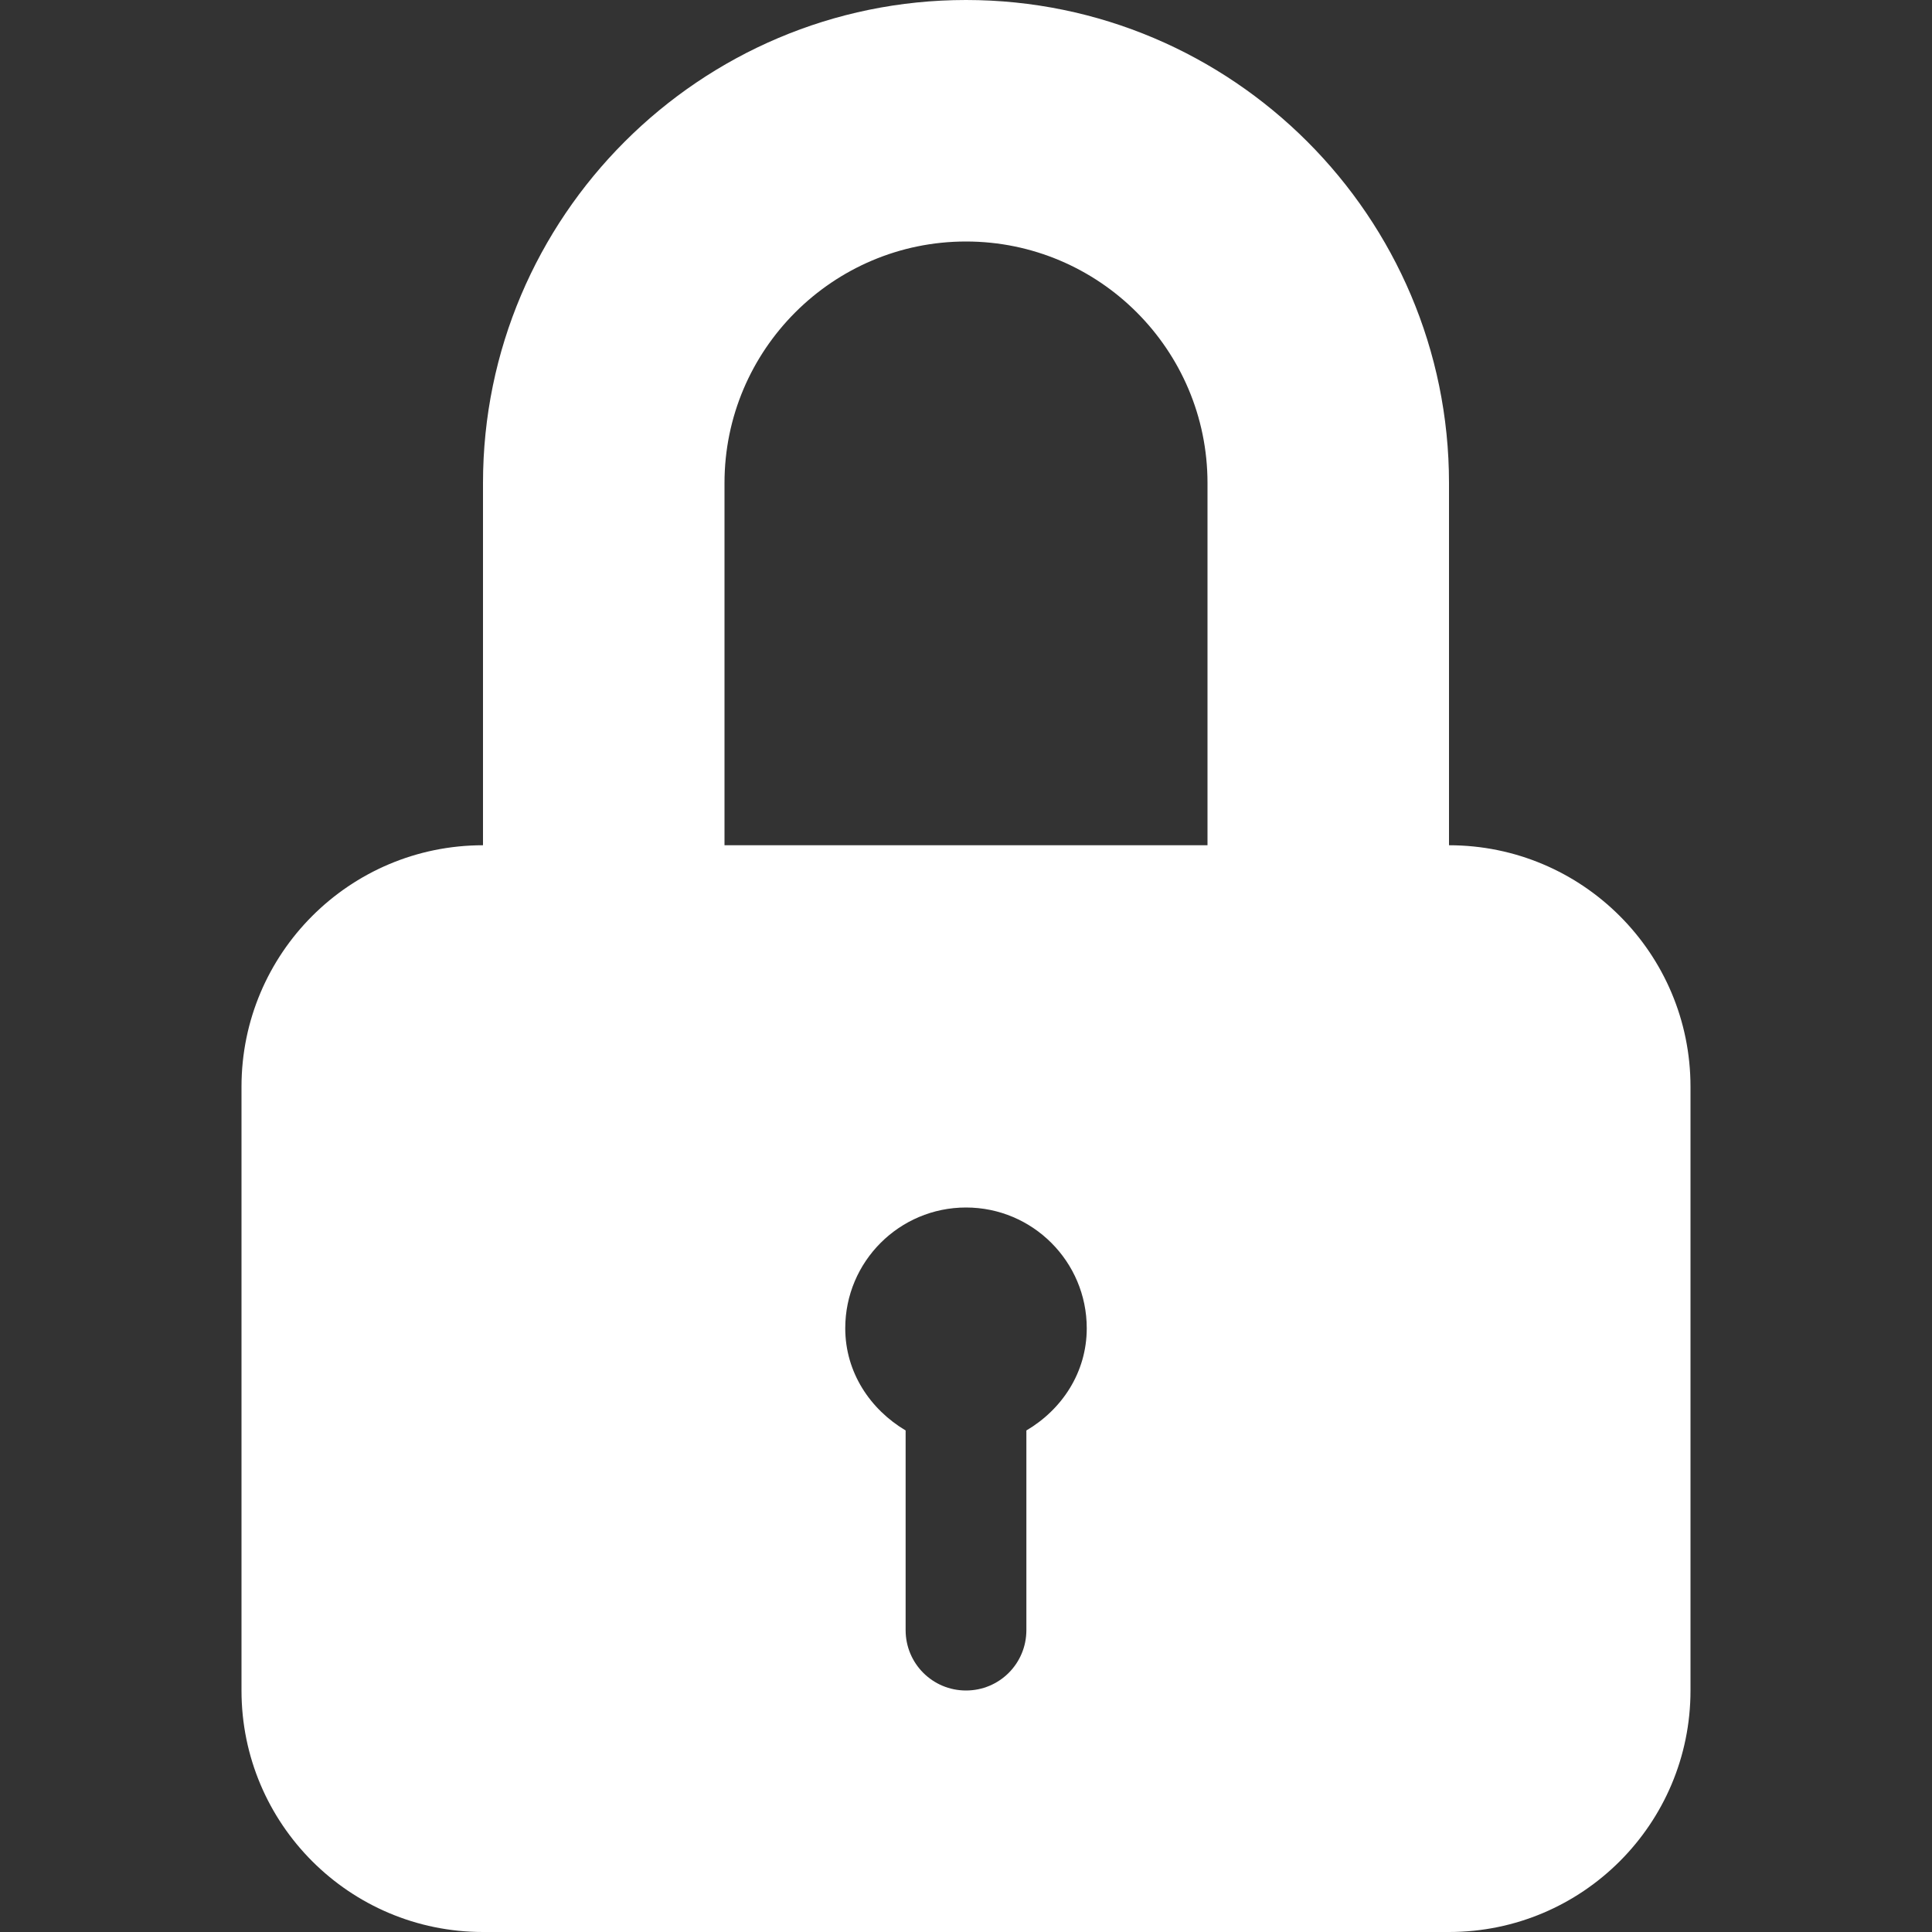 <svg xmlns="http://www.w3.org/2000/svg" xmlns:xlink="http://www.w3.org/1999/xlink" id="Layer_1" width="32" height="32" enable-background="new 0 0 32 32" version="1.1" viewBox="0 0 32 32" xml:space="preserve"><rect x="0" y="0" width="32" height="32" fill="#333333" stroke="none"/><g fill="#fff"><path d="M-168-34v-6c0-4.409-3.588-8-8-8c-4.409,0-8,3.591-8,8v6c-2.209,0-4,1.791-4,4v10c0,2.209,1.791,4,4,4h16 c2.209,0,4-1.791,4-4v-10C-164-32.209-165.791-34-168-34z M-175-24.307V-21c0,0.554-0.446,1-1,1c-0.553,0-1-0.446-1-1v-3.307 c-0.586-0.349-1-0.961-1-1.693c0-1.104,0.896-2,2-2c1.104,0,2,0.896,2,2C-174-25.268-174.411-24.654-175-24.307z M-172-34h-8v-6 c0-2.207,1.796-4,4-4c2.205,0,4,1.793,4,4V-34z" transform="translate(192 48)"/></g></svg>